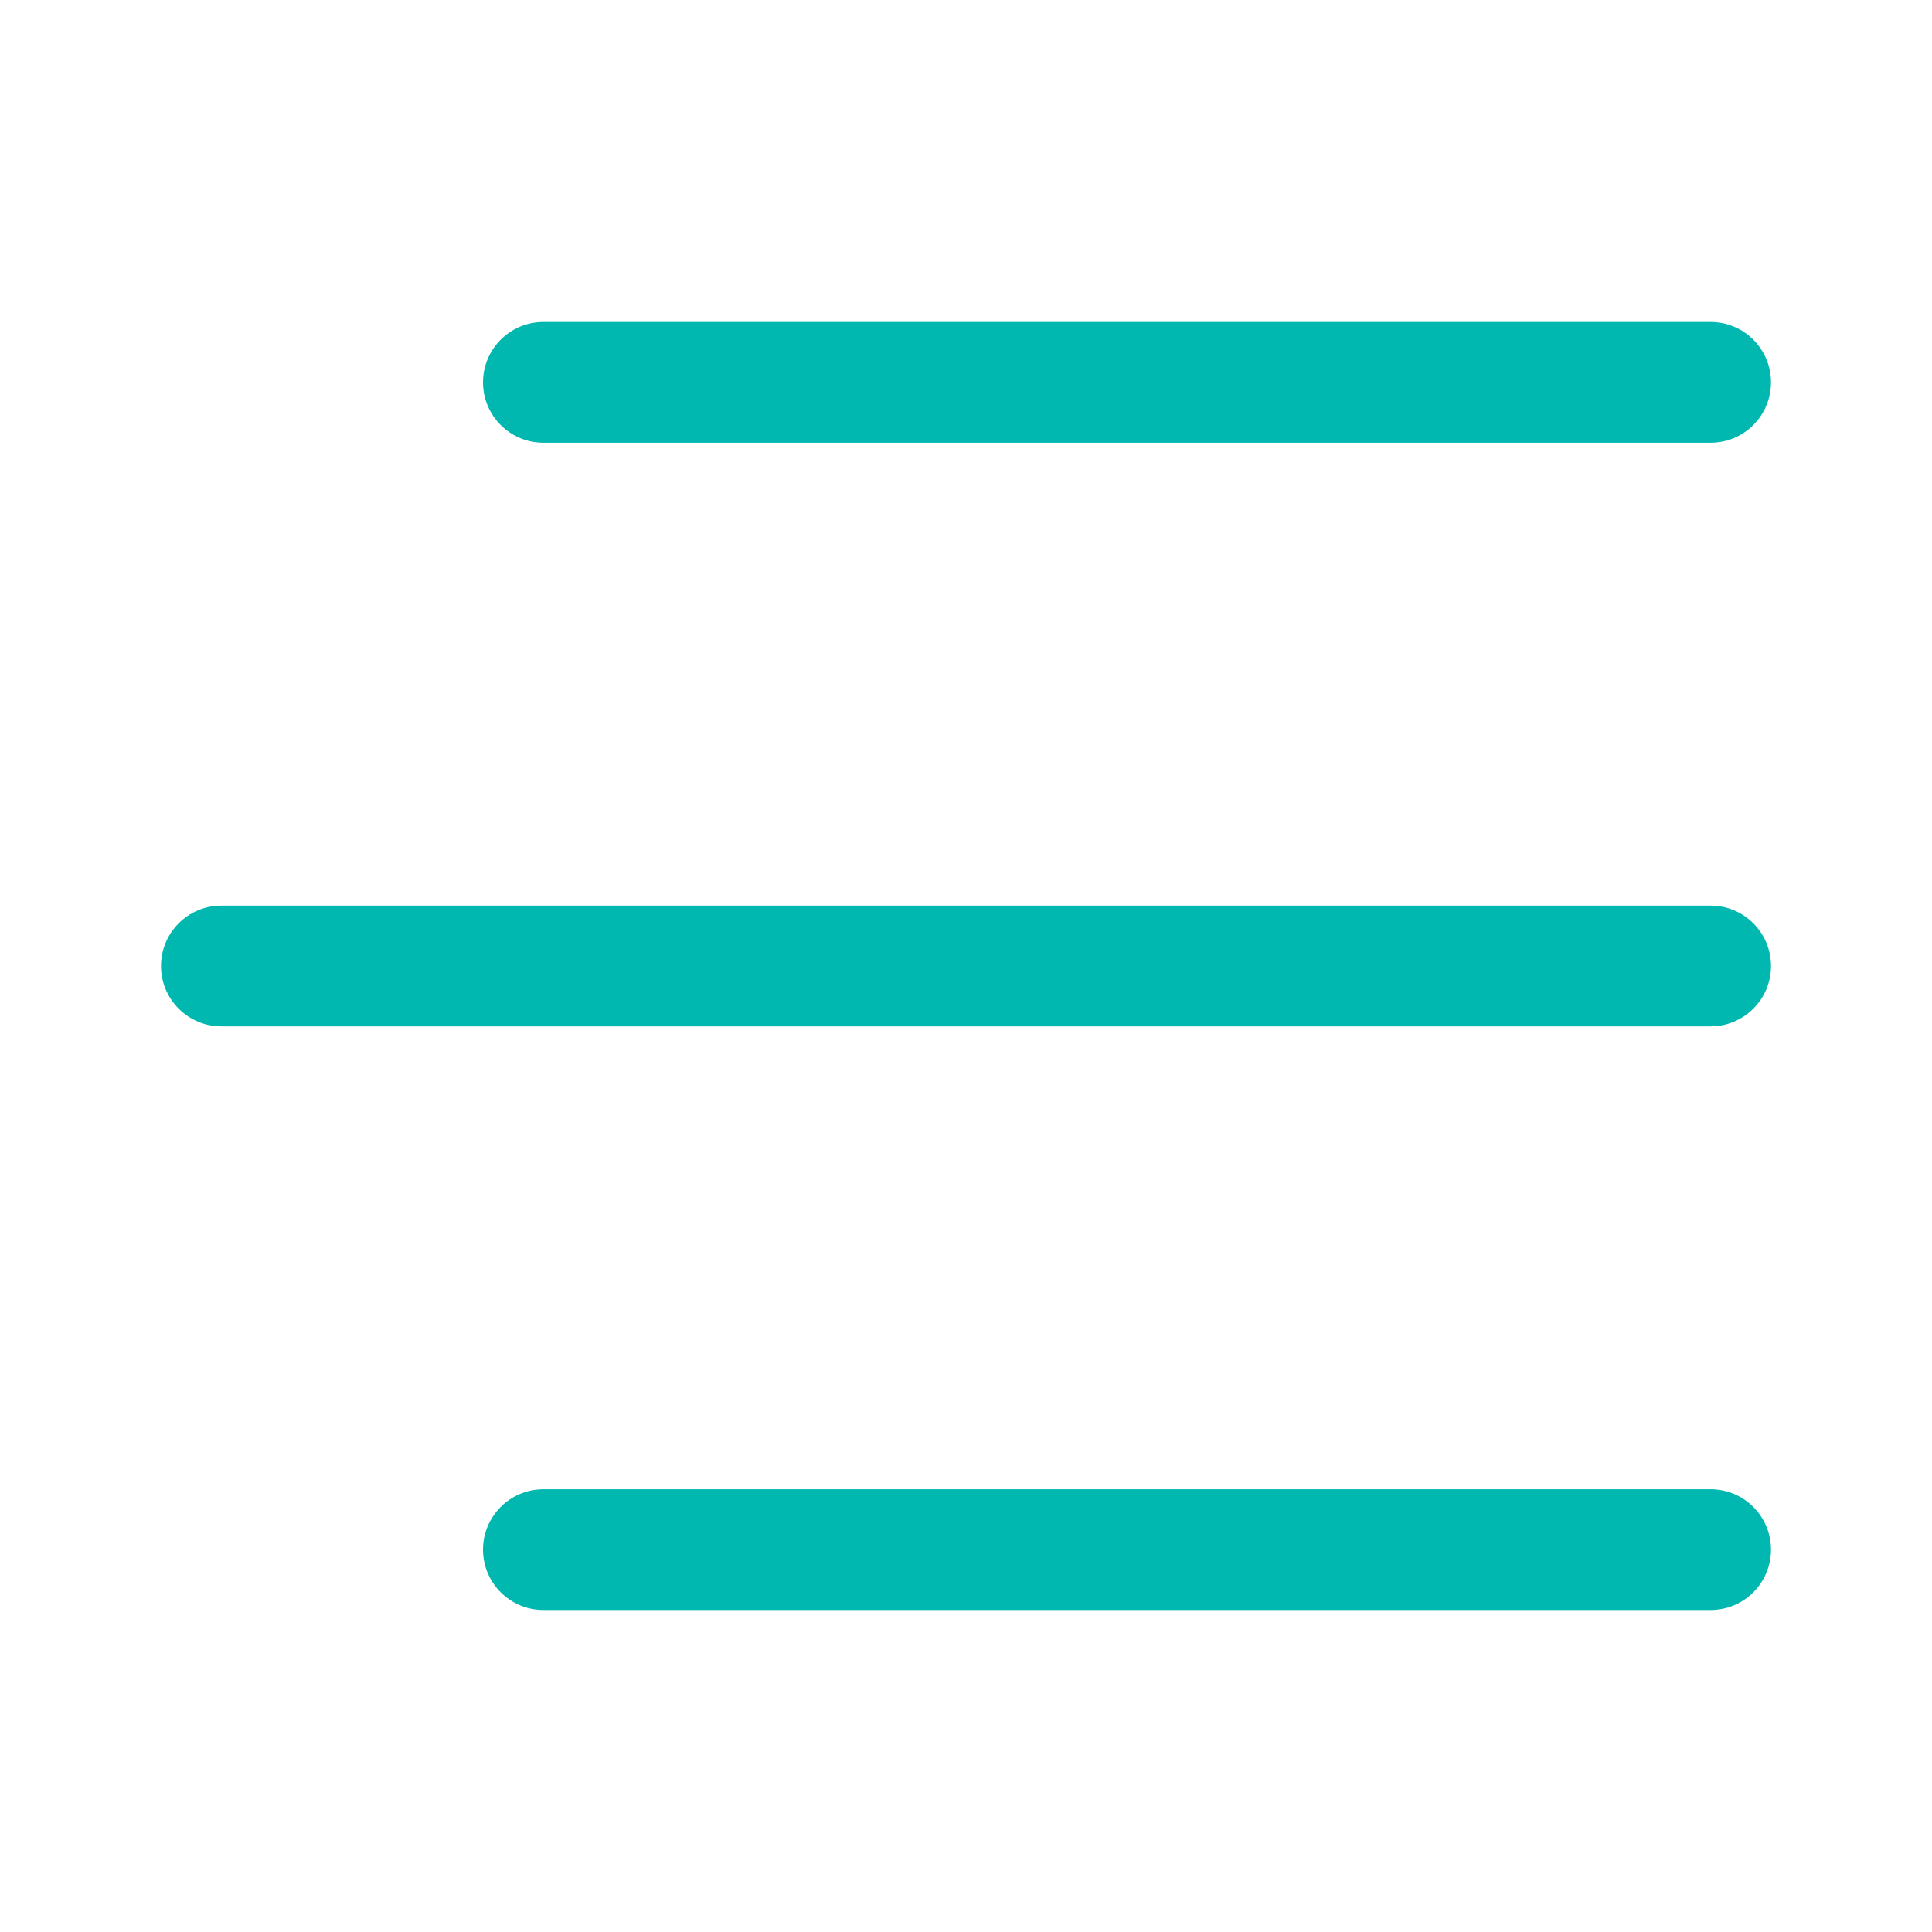 <?xml version="1.0" encoding="UTF-8"?>
<svg width="24px" height="24px" viewBox="0 0 24 24" version="1.1" xmlns="http://www.w3.org/2000/svg" xmlns:xlink="http://www.w3.org/1999/xlink">
    <!-- Generator: Sketch 58 (84663) - https://sketch.com -->
    <title>ic_menu</title>
    <desc>Created with Sketch.</desc>
    <g id="Page-1" stroke="none" stroke-width="1" fill="none" fill-rule="evenodd">
        <g id="01A_Home" transform="translate(-335, -110)">
            <g id="Top" transform="translate(0, 94)">
                <g id="ic_menu" transform="translate(335, 16)">
                    <path d="M21.25,18.5 C21.664,18.5 22,18.836 22,19.25 C22,19.664 21.664,20 21.25,20 L6.75,20 C6.336,20 6,19.664 6,19.25 C6,18.836 6.336,18.5 6.75,18.5 L21.25,18.5 Z M21.25,11.25 C21.664,11.25 22,11.586 22,12 C22,12.414 21.664,12.75 21.25,12.75 L2.75,12.75 C2.336,12.75 2,12.414 2,12 C2,11.586 2.336,11.25 2.75,11.25 L21.25,11.25 Z M21.25,4 C21.664,4 22,4.336 22,4.75 C22,5.164 21.664,5.5 21.25,5.5 L6.75,5.5 C6.336,5.5 6,5.164 6,4.75 C6,4.336 6.336,4 6.75,4 L21.25,4 Z" id="Shape" fill="#00B8AF"></path>
                    <rect x="0" y="0" width="24" height="24"></rect>
                </g>
            </g>
        </g>
    </g>
</svg>
